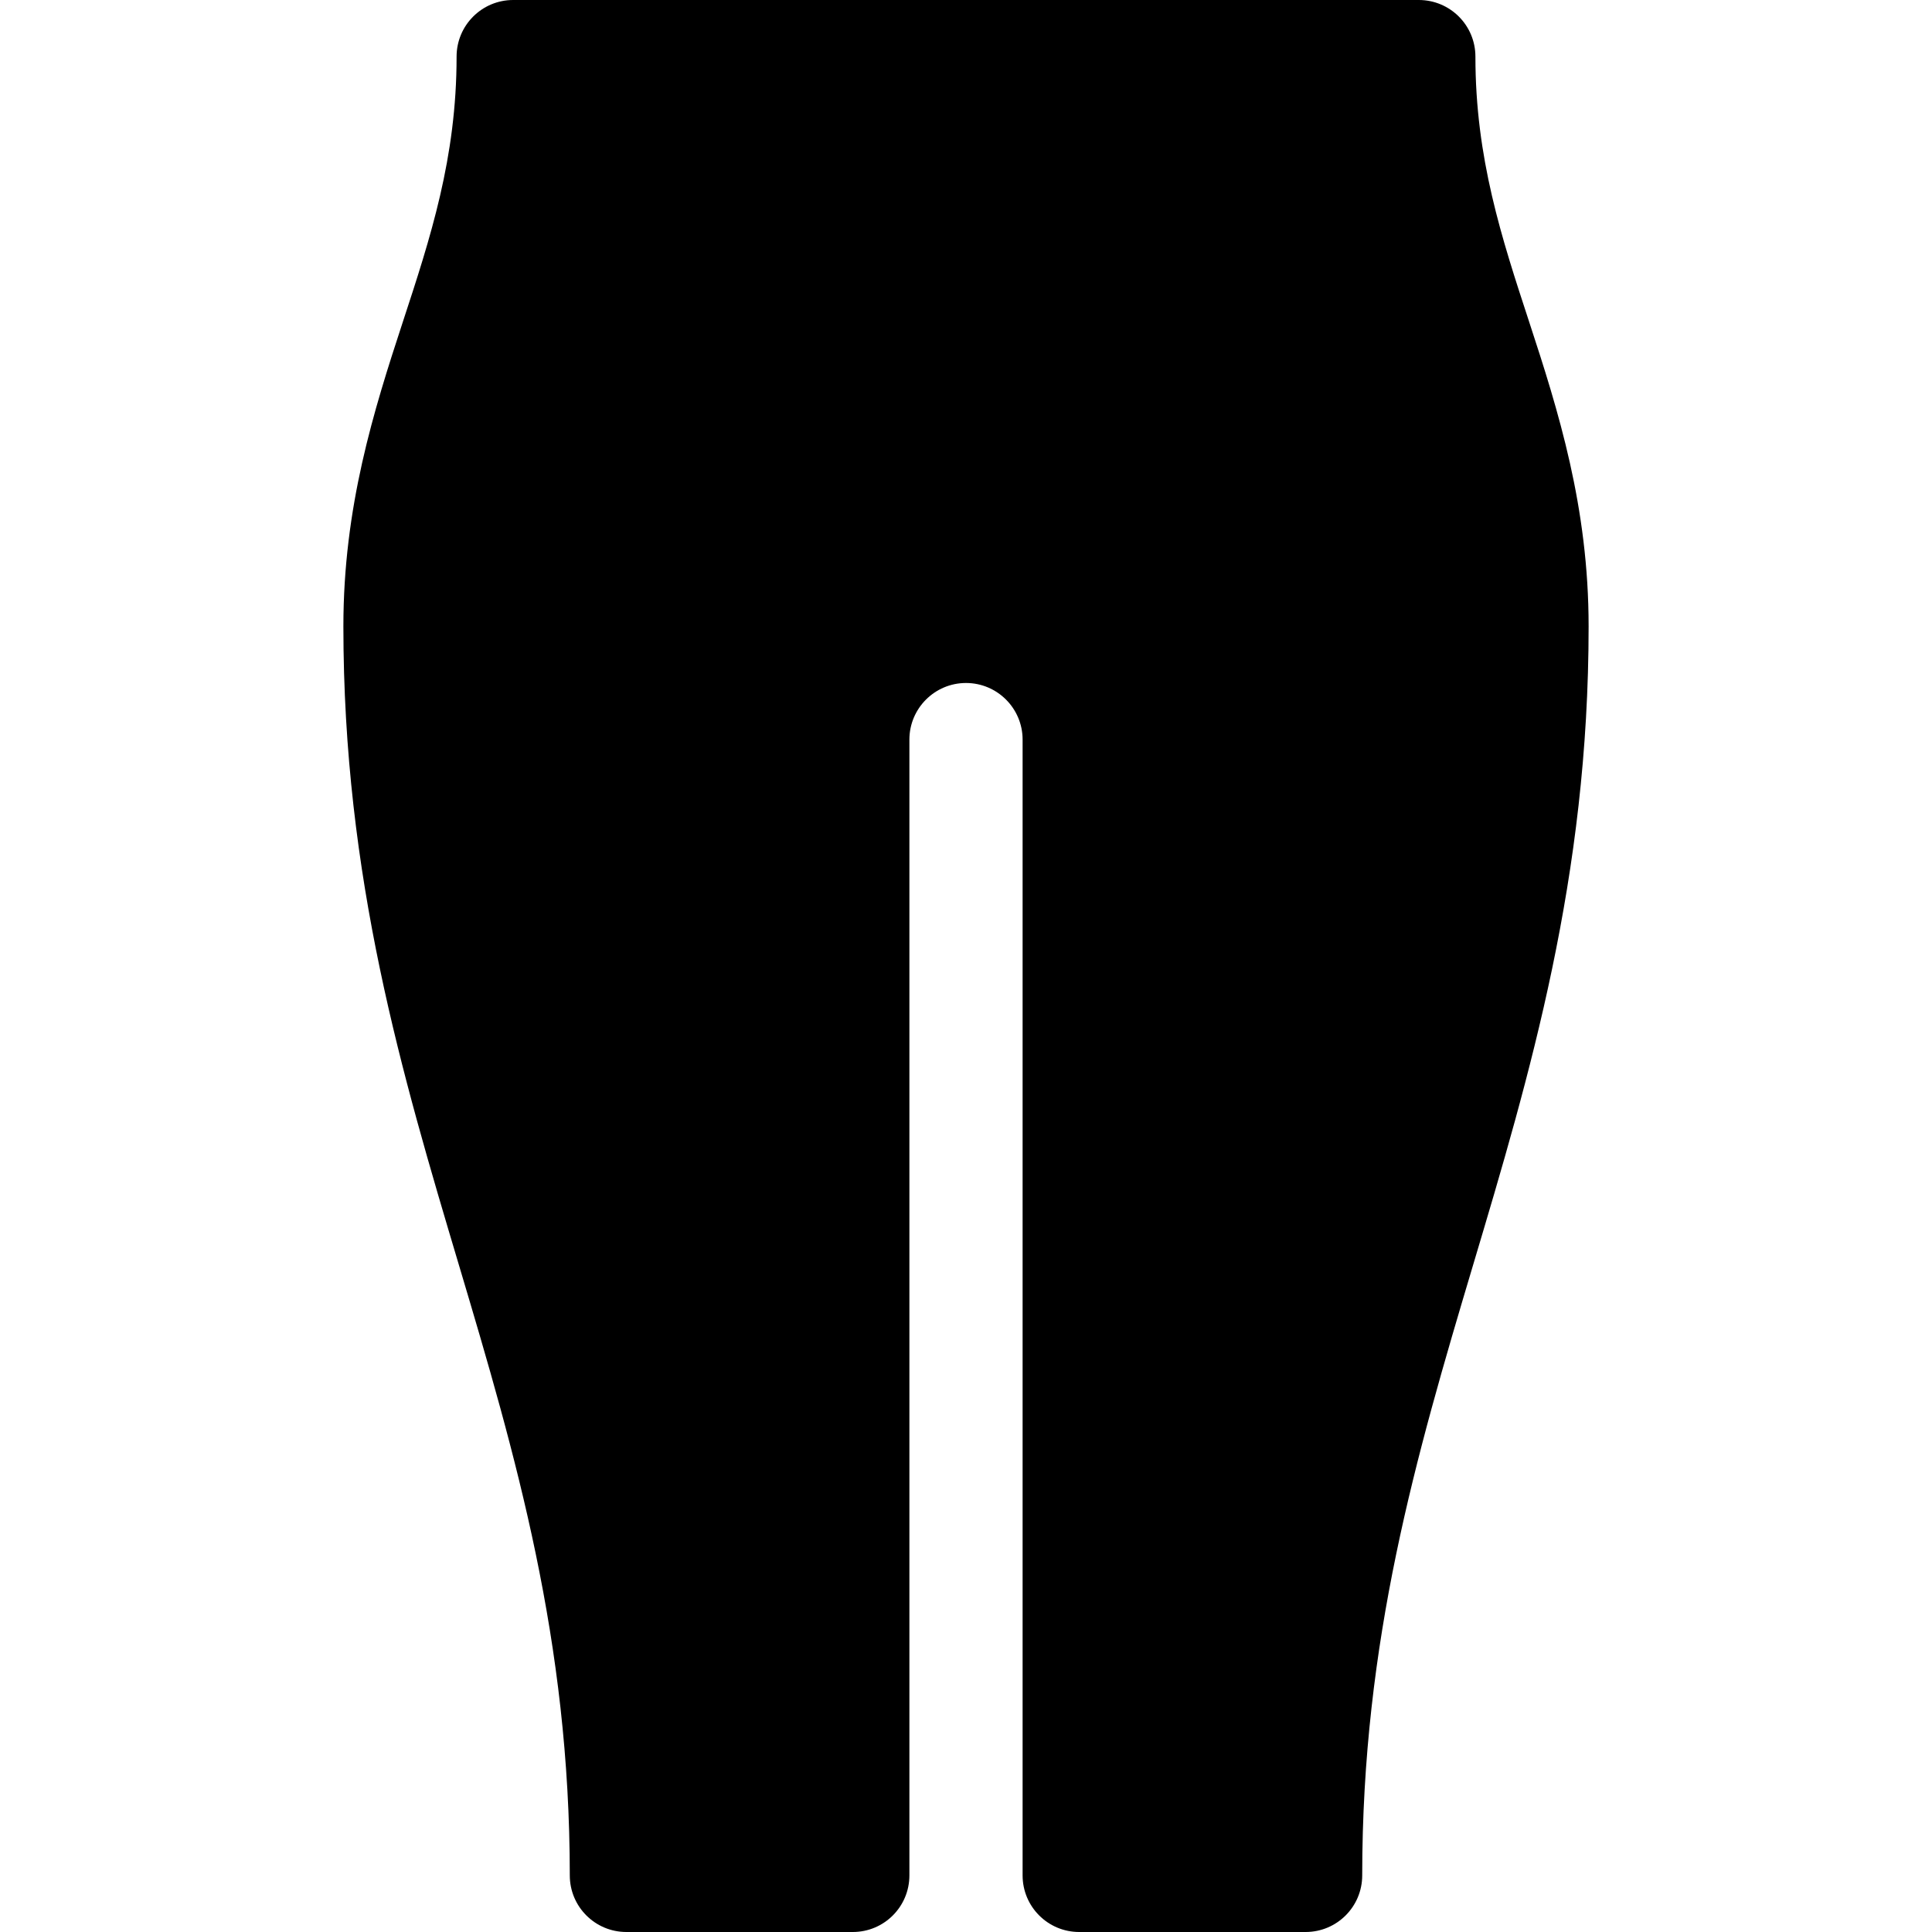 <svg enable-background="new 0 0 512 512" viewBox="0 0 512 512" xmlns="http://www.w3.org/2000/svg"><g><path d="m286 512h60c8.291 0 15-6.709 15-15 0-62.256 14.268-111.083 29.37-161.708 15.059-50.479 30.63-102.671 30.63-169.292 0-31.685-8.013-57.089-15.747-80.673-7.324-22.339-14.253-43.432-14.253-70.327 0-8.291-6.709-15-15-15h-240c-8.291 0-15 6.709-15 15 0 26.895-6.929 47.988-14.253 70.327-7.734 23.584-15.747 48.988-15.747 80.673 0 66.621 15.571 118.813 30.63 169.292 15.102 50.625 29.37 99.452 29.37 161.708 0 8.291 6.709 15 15 15h60c8.291 0 15-6.709 15-15v-301c0-8.276 6.724-15 15-15s15 6.724 15 15v301c0 8.291 6.709 15 15 15z"/></g></svg>